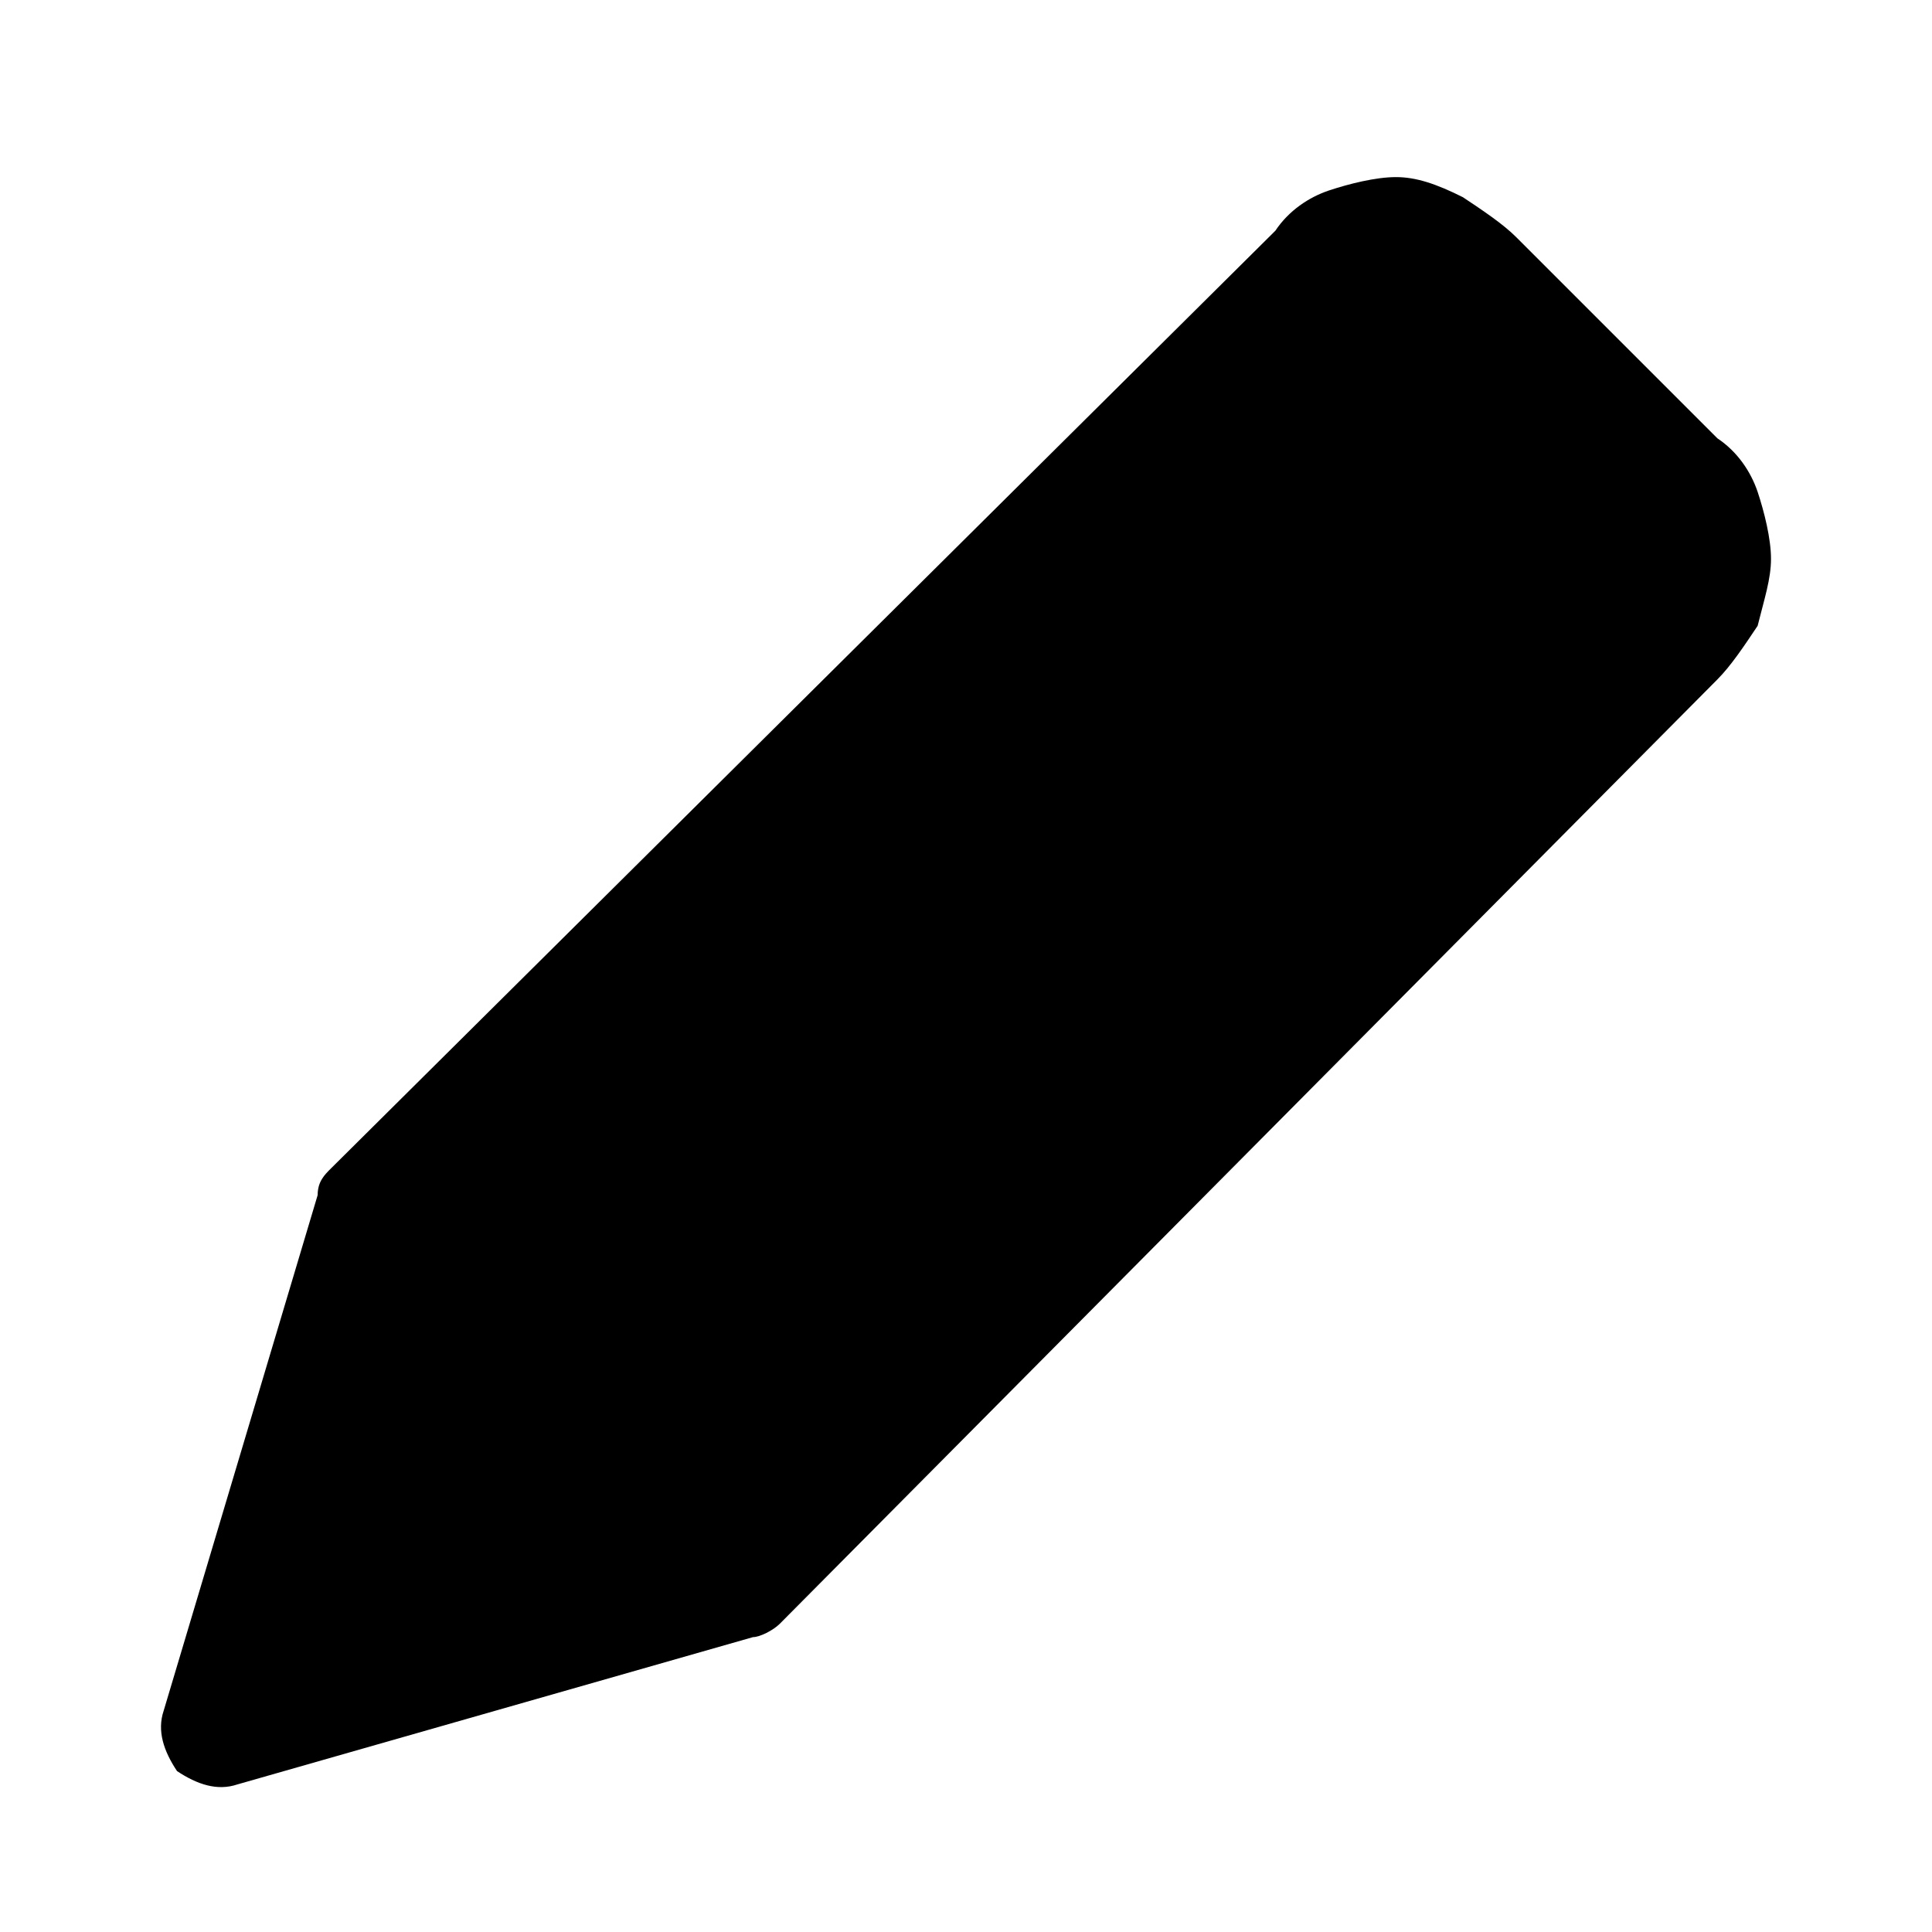 <svg viewBox="0 0 24 24" xmlns="http://www.w3.org/2000/svg" data-title="PenFill" fill="currentColor" stroke="none">
  <path fill-rule="evenodd" clip-rule="evenodd" d="M21.834 6.11C21.75 5.861 21.584 5.611 21.334 5.445L18.838 2.949C18.672 2.782 18.422 2.616 18.173 2.45C17.84 2.283 17.59 2.2 17.341 2.2C17.091 2.2 16.759 2.283 16.509 2.366C16.259 2.45 16.01 2.616 15.843 2.866L4.113 14.513C4.029 14.596 3.946 14.68 3.946 14.846L2.033 21.252C1.949 21.502 2.033 21.751 2.199 22.001C2.449 22.167 2.698 22.251 2.948 22.167L9.354 20.337C9.437 20.337 9.604 20.254 9.687 20.171L21.334 8.44C21.501 8.273 21.667 8.024 21.834 7.774C21.917 7.441 22 7.192 22 6.942C22 6.693 21.917 6.36 21.834 6.11Z"/>
</svg>
